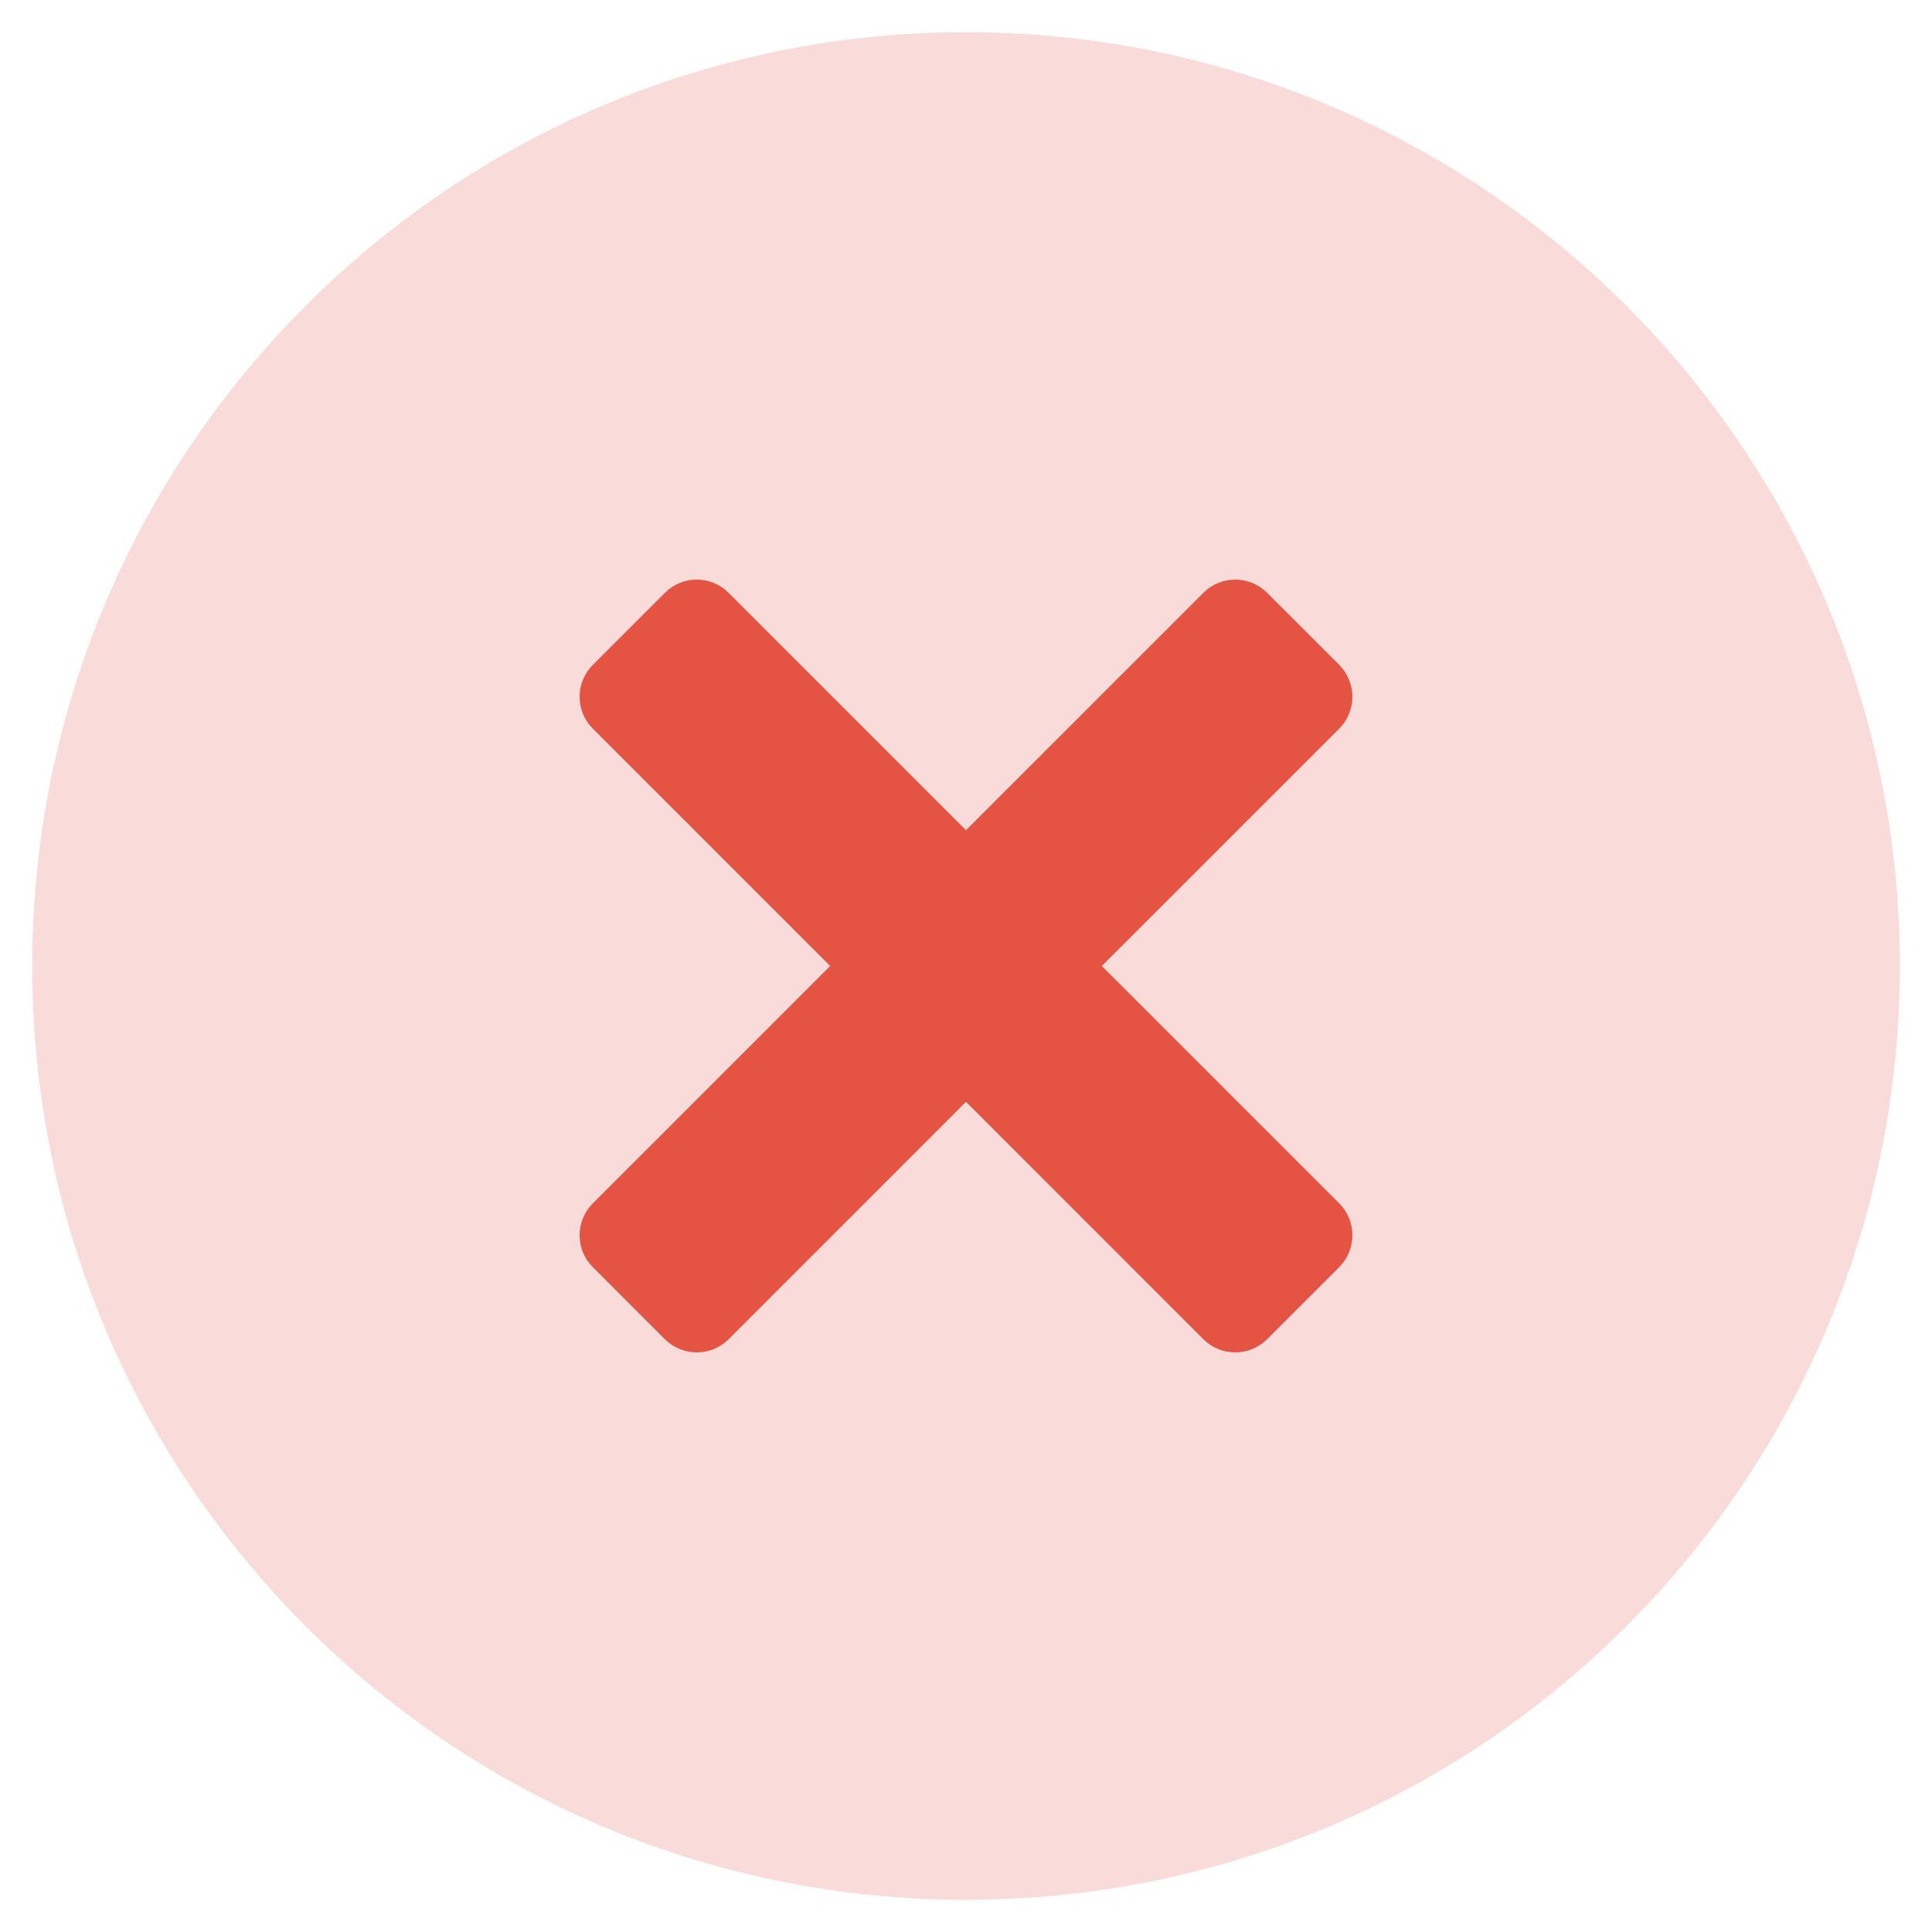 <svg width="24" height="24" viewBox="0 0 24 24" fill="none" xmlns="http://www.w3.org/2000/svg">
<g clip-path="url(#clip0_181_1170)">
<path d="M12 23.6C18.407 23.6 23.6 18.407 23.6 12C23.6 5.594 18.407 0.4 12 0.4C5.594 0.4 0.4 5.594 0.4 12C0.4 18.407 5.594 23.6 12 23.6Z" fill="#E55342" fill-opacity="0.2"/>
<path d="M13.687 12L16.637 14.949C16.741 15.054 16.8 15.196 16.8 15.345C16.8 15.493 16.741 15.635 16.637 15.74L15.74 16.637C15.635 16.741 15.493 16.8 15.345 16.8C15.196 16.8 15.054 16.741 14.949 16.637L12 13.687L9.051 16.637C8.946 16.741 8.804 16.8 8.656 16.8C8.508 16.8 8.365 16.741 8.26 16.637L7.364 15.74C7.259 15.635 7.2 15.493 7.2 15.345C7.2 15.196 7.259 15.054 7.364 14.949L10.313 12L7.364 9.051C7.259 8.946 7.2 8.804 7.2 8.656C7.2 8.508 7.259 8.365 7.364 8.26L8.26 7.364C8.365 7.259 8.508 7.2 8.656 7.2C8.804 7.2 8.946 7.259 9.051 7.364L12 10.313L14.949 7.364C15.054 7.259 15.196 7.2 15.345 7.2C15.493 7.2 15.635 7.259 15.74 7.364L16.637 8.26C16.741 8.365 16.8 8.508 16.8 8.656C16.8 8.804 16.741 8.946 16.637 9.051L13.687 12Z" fill="#E55342"/>
</g>
<defs>
<clipPath id="clip0_181_1170">
<rect width="24" height="24" fill="white"/>
</clipPath>
</defs>
</svg>
